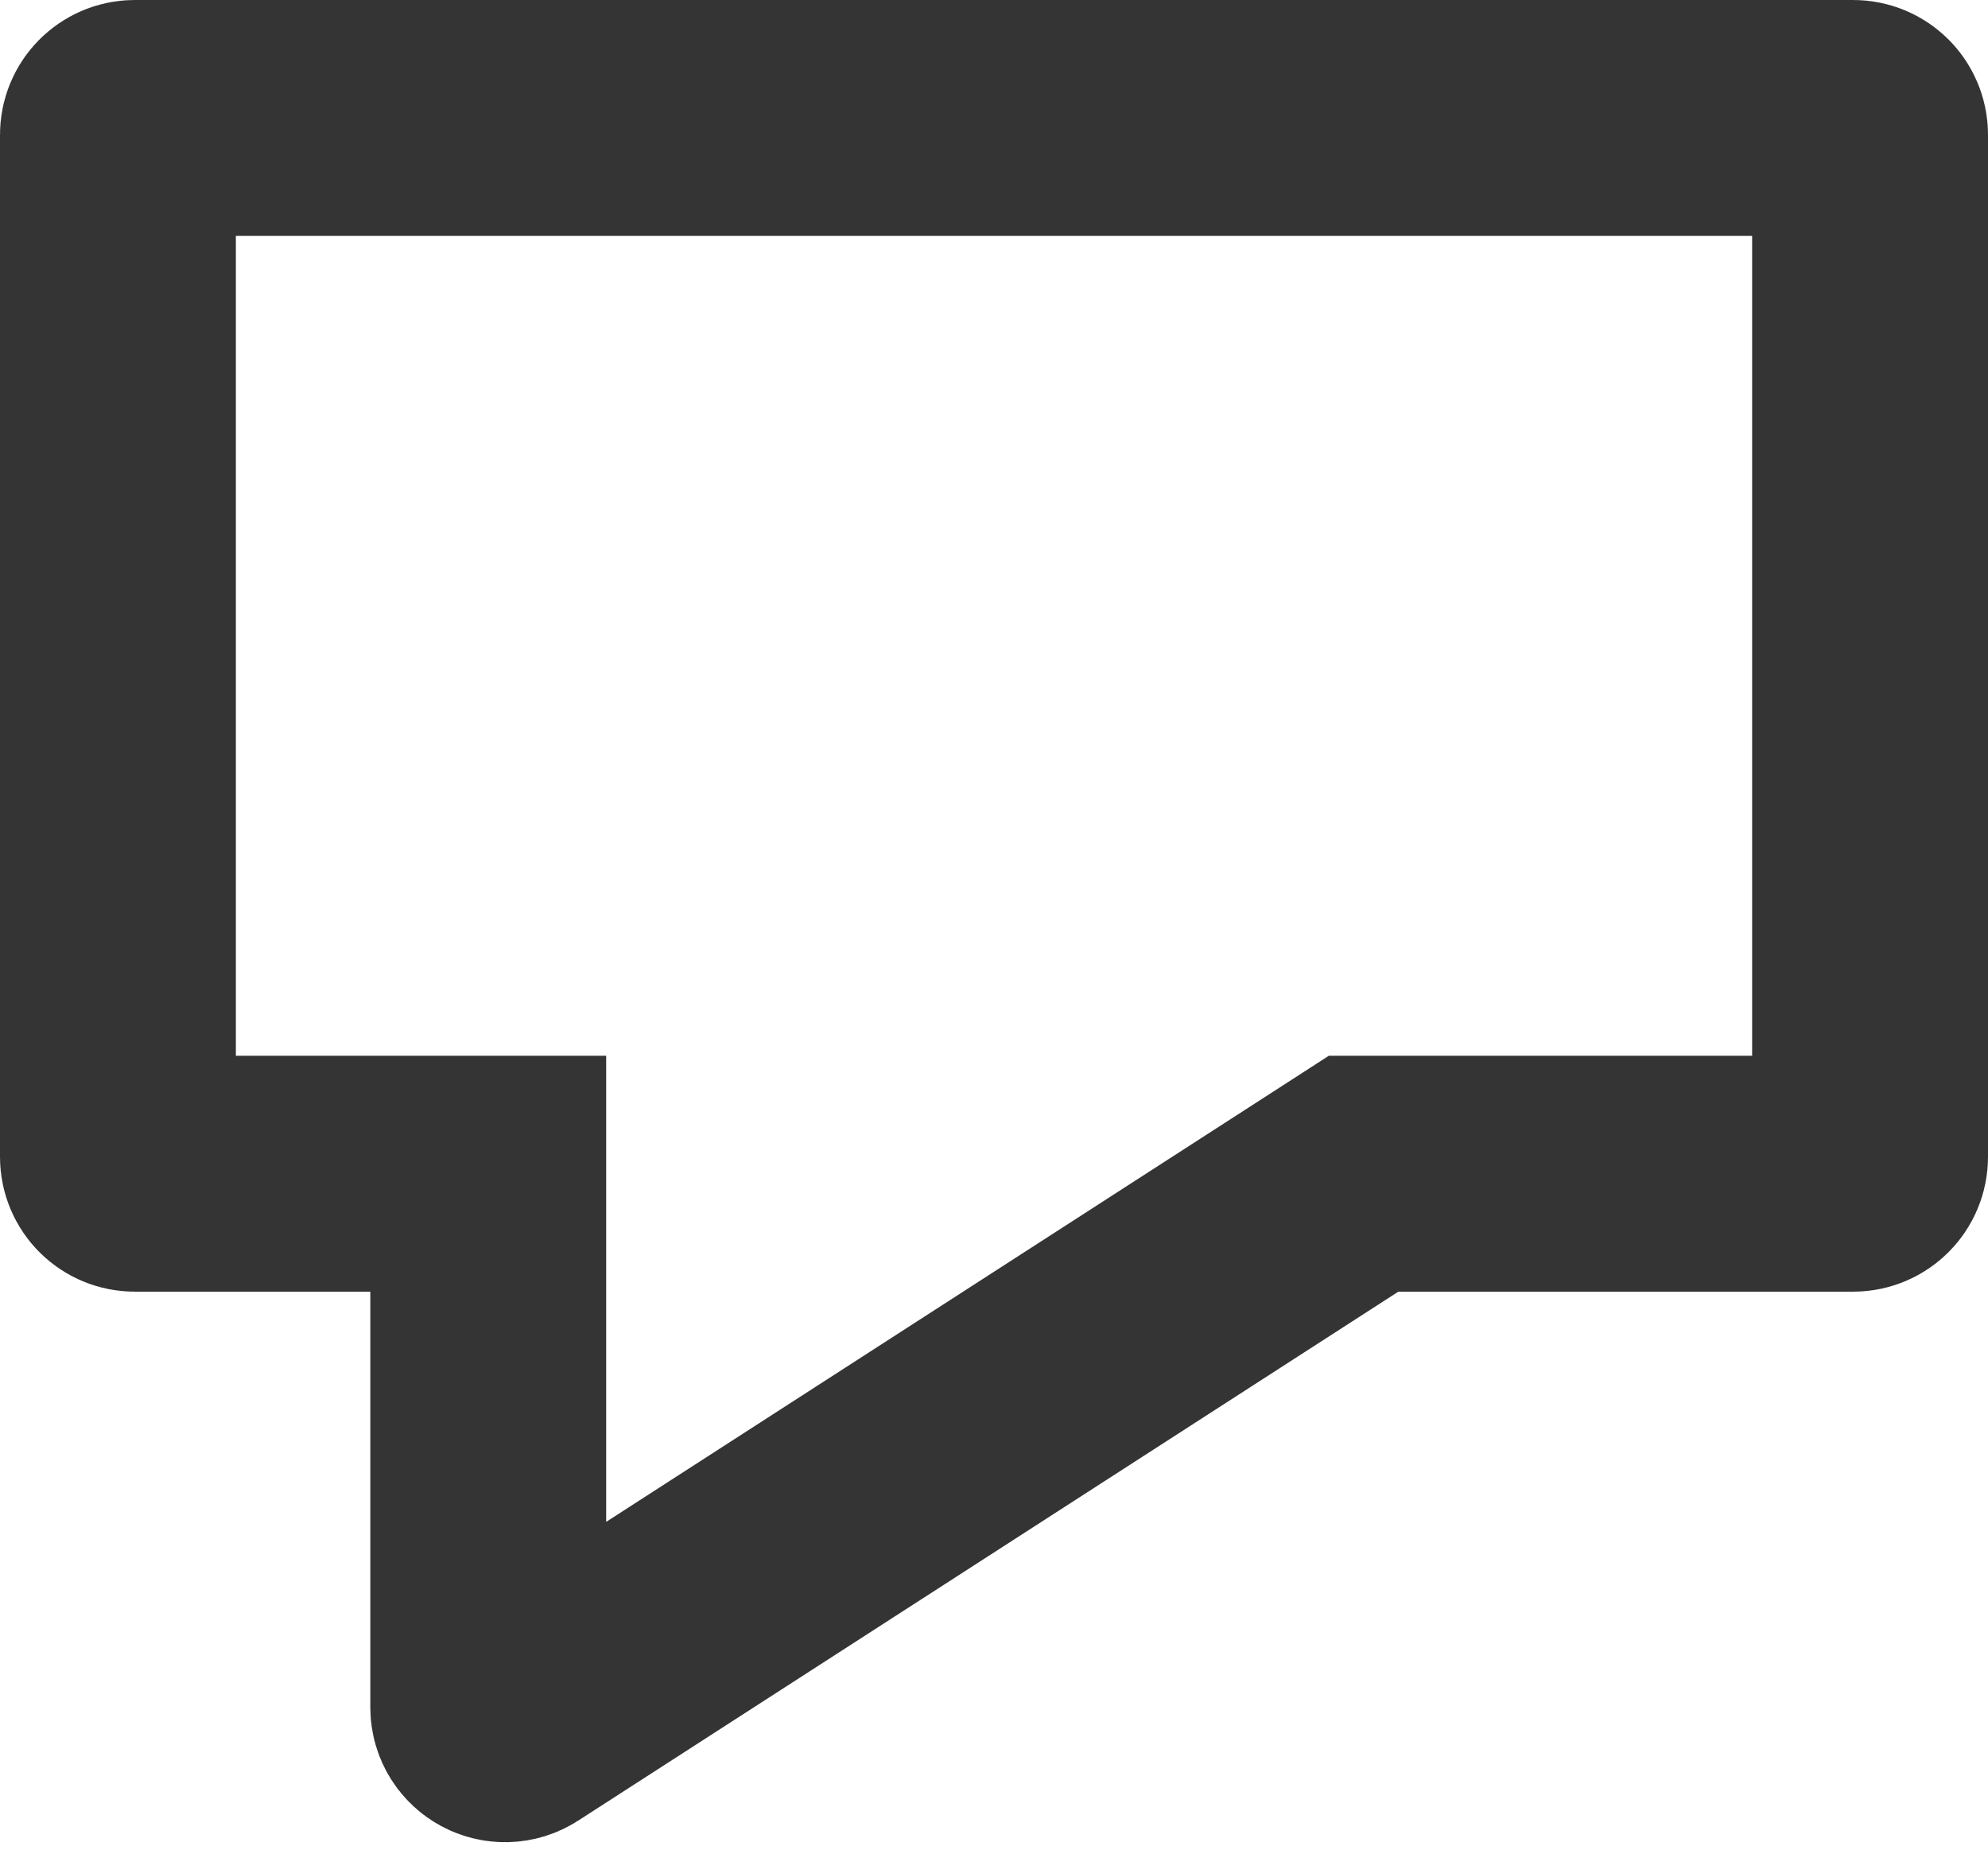 <svg width="59" height="55" viewBox="0 0 59 55" fill="none" xmlns="http://www.w3.org/2000/svg">
<path d="M14.49 38.326V34.826H10.99H10.99H10.99H10.99H10.99H10.99H10.99H10.989H10.989H10.989H10.989H10.989H10.989H10.988H10.988H10.988H10.988H10.987H10.987H10.987H10.986H10.986H10.986H10.985H10.985H10.985H10.984H10.984H10.983H10.983H10.982H10.982H10.981H10.981H10.98H10.979H10.979H10.978H10.978H10.977H10.976H10.976H10.975H10.975H10.974H10.973H10.972H10.972H10.971H10.97H10.969H10.969H10.968H10.967H10.966H10.965H10.964H10.964H10.963H10.962H10.961H10.96H10.959H10.958H10.957H10.956H10.955H10.954H10.953H10.952H10.951H10.95H10.949H10.948H10.947H10.946H10.944H10.943H10.942H10.941H10.94H10.939H10.938H10.936H10.935H10.934H10.933H10.931H10.93H10.929H10.928H10.926H10.925H10.924H10.922H10.921H10.919H10.918H10.917H10.915H10.914H10.912H10.911H10.909H10.908H10.907H10.905H10.904H10.902H10.9H10.899H10.898H10.896H10.894H10.893H10.891H10.89H10.888H10.886H10.885H10.883H10.881H10.88H10.878H10.876H10.875H10.873H10.871H10.87H10.868H10.866H10.864H10.863H10.861H10.859H10.857H10.855H10.854H10.852H10.85H10.848H10.846H10.844H10.842H10.84H10.838H10.837H10.835H10.833H10.831H10.829H10.827H10.825H10.823H10.821H10.819H10.817H10.815H10.813H10.811H10.809H10.807H10.805H10.803H10.8H10.798H10.796H10.794H10.792H10.79H10.788H10.786H10.784H10.781H10.779H10.777H10.775H10.773H10.77H10.768H10.766H10.764H10.761H10.759H10.757H10.755H10.752H10.75H10.748H10.746H10.743H10.741H10.739H10.736H10.734H10.732H10.729H10.727H10.725H10.722H10.72H10.717H10.715H10.713H10.71H10.708H10.705H10.703H10.7H10.698H10.696H10.693H10.691H10.688H10.686H10.683H10.681H10.678H10.676H10.673H10.671H10.668H10.666H10.663H10.661H10.658H10.655H10.653H10.65H10.648H10.645H10.643H10.64H10.637H10.635H10.632H10.629H10.627H10.624H10.621H10.619H10.616H10.614H10.611H10.608H10.605H10.603H10.6H10.598H10.595H10.592H10.589H10.587H10.584H10.581H10.579H10.576H10.573H10.57H10.568H10.565H10.562H10.559H10.556H10.554H10.551H10.548H10.545H10.543H10.54H10.537H10.534H10.531H10.528H10.526H10.523H10.52H10.517H10.514H10.511H10.509H10.506H10.503H10.5H10.497H10.494H10.492H10.489H10.486H10.483H10.48H10.477H10.474H10.471H10.468H10.466H10.463H10.46H10.457H10.454H10.451H10.448H10.445H10.442H10.439H10.436H10.433H10.43H10.428H10.425H10.422H10.419H10.416H10.413H10.41H10.407H10.404H10.401H10.398H10.395H10.392H10.389H10.386H10.383H10.38H10.377H10.374H10.371H10.368H10.365H10.362H10.359H10.356H10.353H10.35H10.347H10.344H10.341H10.338H10.335H10.332H10.329H10.326H10.323H10.32H10.317H10.314H10.311H10.308H10.305H10.302H10.299H10.296H10.293H10.29H10.287H10.284H10.281H10.278H10.275H10.271H10.268H10.265H10.262H10.259H10.256H10.253H10.25H10.247H10.244H10.241H10.238H10.235H10.232H10.229H10.226H10.223H10.22H10.217H10.214H10.211H10.208H10.205H10.202H10.199H10.196H10.193H10.19H10.187H10.183H10.18H10.177H10.174H10.171H10.168H10.165H10.162H10.159H10.156H10.153H10.15H10.147H10.144H10.141H10.138H10.135H10.132H10.129H10.126H10.123H10.12H10.117H10.114H10.111H10.108H10.105H10.102H10.099H10.096H10.093H10.09H10.087H10.084H10.081H10.078H10.075H10.072H10.069H10.066H10.063H10.06H10.057H10.054H10.051H10.048H10.045H10.042H10.039H10.036H10.033H10.03H10.027H10.024H10.022H10.019H10.016H10.013H10.01H10.007H10.004H10.001H9.998H9.995H9.992H9.989H9.987H9.984H9.981H9.978H9.975H9.972H9.969H9.966H9.963H9.961H9.958H9.955H9.952H9.949H9.946H9.943H9.941H9.938H9.935H9.932H9.929H9.926H9.924H9.921H9.918H9.915H9.912H9.91H9.907H9.904H9.901H9.898H9.896H9.893H9.89H9.887H9.885H9.882H9.879H9.876H9.874H9.871H9.868H9.866H9.863H9.86H9.857H9.855H9.852H9.849H9.847H9.844H9.841H9.839H9.836H9.833H9.823H9.813H9.802H9.792H9.782H9.771H9.761H9.751H9.74H9.73H9.72H9.709H9.699H9.688H9.678H9.668H9.657H9.647H9.636H9.626H9.615H9.605H9.594H9.584H9.573H9.563H9.552H9.542H9.531H9.52H9.51H9.499H9.489H9.478H9.467H9.457H9.446H9.436H9.425H9.414H9.404H9.393H9.382H9.372H9.361H9.35H9.339H9.329H9.318H9.307H9.296H9.286H9.275H9.264H9.253H9.243H9.232H9.221H9.21H9.199H9.188H9.178H9.167H9.156H9.145H9.134H9.123H9.112H9.101H9.091H9.08H9.069H9.058H9.047H9.036H9.025H9.014H9.003H8.992H8.981H8.97H8.959H8.948H8.937H8.926H8.915H8.904H8.893H8.882H8.871H8.86H8.849H8.838H8.826H8.815H8.804H8.793H8.782H8.771H8.76H8.749H8.737H8.726H8.715H8.704H8.693H8.682H8.67H8.659H8.648H8.637H8.626H8.614H8.603H8.592H8.581H8.57H8.558H8.547H8.536H8.524H8.513H8.502H8.491H8.479H8.468H8.457H8.445H8.434H8.423H8.411H8.4H8.389H8.377H8.366H8.355H8.343H8.332H8.321H8.309H8.298H8.287H8.275H8.264H8.252H8.241H8.23H8.218H8.207H8.195H8.184H8.172H8.161H8.149H8.138H8.127H8.115H8.104H8.092H8.081H8.069H8.058H8.046H8.035H8.023H8.012H8H7.989H7.977H7.966H7.954H7.943H7.931H7.92H7.908H7.896H7.885H7.873H7.862H7.85H7.839H7.827H7.815H7.804H7.792H7.781H7.769H7.758H7.746H7.734H7.723H7.711H7.699H7.688H7.676H7.665H7.653H7.641H7.63H7.618H7.606H7.595H7.583H7.571H7.56H7.548H7.536H7.525H7.513H7.501H7.49H7.478H7.466H7.455H7.443H7.431H7.42H7.408H7.396H7.385H7.373H7.361H7.349H7.338H7.326H7.314H7.303H7.291H7.279H7.267H7.256H7.244H7.232H7.221H7.209H7.197H7.185H7.174H7.162H7.15H7.138H7.127H7.115H7.103H7.091H7.08H7.068H7.056H7.044H7.032H7.021H7.009H6.997H6.985H6.974H6.962H6.95H6.938H6.927H6.915H6.903H6.891H6.879H6.868H6.856H6.844H6.832H6.82H6.809H6.797H6.785H6.773H6.762H6.75H6.738H6.726H6.714H6.703H6.691H6.679H6.667H6.655H6.644H6.632H6.62H6.608H6.596H6.585H6.573H6.561H6.549H6.537H6.526H6.514H6.502H6.49H6.478H6.467H6.455H6.443H6.431H6.419H6.408H6.396H6.384H6.372H6.36H6.349H6.337H6.325H6.313H6.301H6.29H6.278H6.266H6.254H6.242H6.231H6.219H6.207H6.195H6.183H6.172H6.16H6.148H6.136H6.124H6.113H6.101H6.089H6.077H6.066H6.054H6.042H6.03H6.018H6.007H5.995H5.983H5.971H5.96H5.948H5.936H5.924H5.912H5.901H5.889H5.877H5.865H5.854H5.842H5.83H5.818H5.807H5.795H5.783H5.771H5.76H5.748H5.736H5.725H5.713H5.701H5.689H5.678H5.666H5.654H5.643H5.631H5.619H5.607H5.596H5.584H5.572H5.561H5.549H5.537H5.526H5.514H5.502H5.49H5.479H5.467H5.455H5.444H5.432H5.42H5.409H5.397H5.385H5.374H5.362H5.351H5.339H5.327H5.316H5.304H5.292H5.281H5.269H5.258H5.246H5.234H5.223H5.211H5.2H5.188H5.176H5.165H5.153H5.142H5.13H5.118H5.107H5.095H5.084H5.072H5.061H5.049H5.038H5.026H5.015H5.003H4.991H4.98H4.968H4.957H4.945H4.934H4.922H4.911H4.899H4.888H4.877H4.865H4.854H4.842H4.831H4.819H4.808H4.796H4.785H4.773H4.762H4.751H4.739H4.728H4.716H4.705H4.694H4.682H4.671H4.659H4.648H4.637H4.625H4.614H4.603H4.591H4.58H4.569H4.557H4.546H4.535H4.523H4.512H4.501H4.489H4.478H4.467H4.456H4.444H4.433H4.422H4.411H4.399H4.388H4.377H4.366H4.354H4.343H4.332H4.321H4.31H4.298H4.287H4.276H4.265H4.254H4.243H4.231H4.22H4.209H4.198H4.187H4.176H4.165H4.154H4.142H4.131H4.12H4.109H4.098H4.087H4.076H4.065H4.054H4.043H4.032H4.021H4.01H3.999C3.724 34.826 3.5 34.604 3.5 34.326V4C3.5 3.724 3.724 3.5 4 3.5H55C55.276 3.5 55.5 3.724 55.5 4V34.326C55.5 34.602 55.276 34.826 55 34.826H41.5H40.469L39.603 35.385L15.261 51.081C14.928 51.296 14.49 51.057 14.49 50.661V38.326Z" stroke="#343434" stroke-width="7"/>
</svg>
